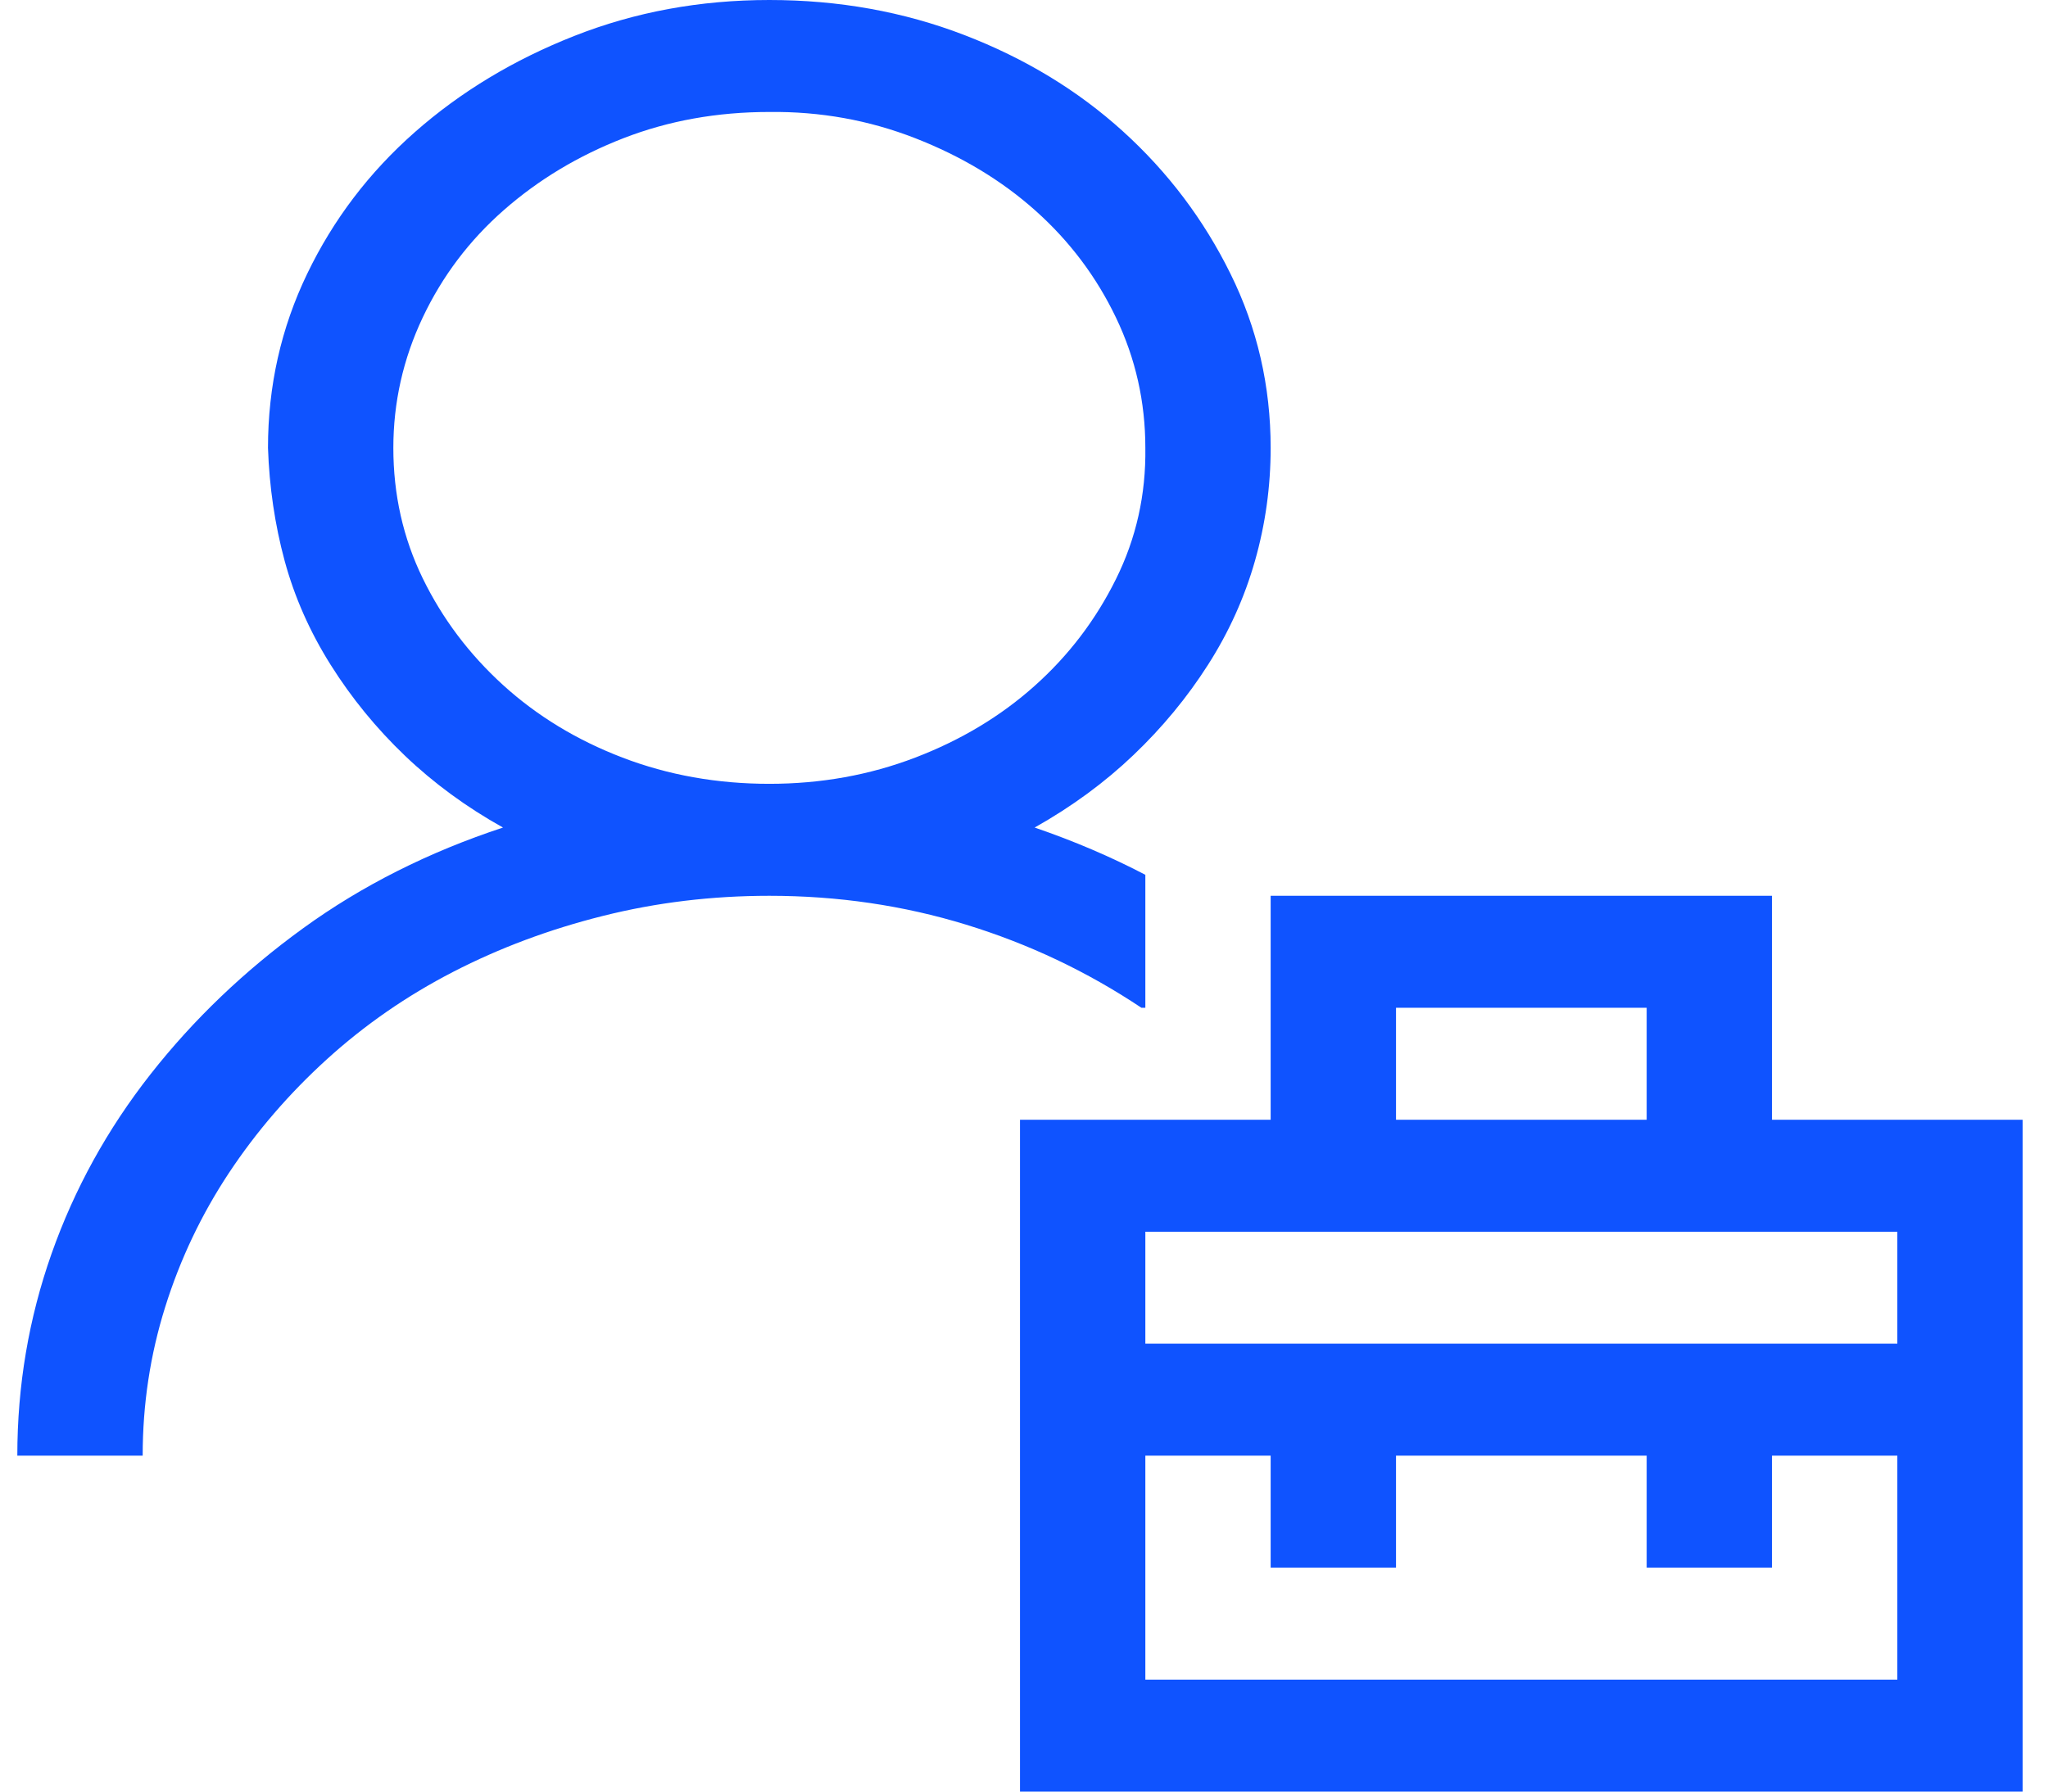 <svg width="48" height="42" viewBox="0 0 48 42" fill="none" xmlns="http://www.w3.org/2000/svg">
<path d="M26.752 23.625C25.482 22.777 24.113 22.128 22.644 21.677C21.175 21.226 19.638 21 18.031 21C16.685 21 15.384 21.157 14.13 21.472C12.875 21.786 11.705 22.224 10.619 22.784C9.532 23.345 8.546 24.028 7.658 24.835C6.771 25.642 6.006 26.53 5.363 27.501C4.721 28.472 4.223 29.518 3.872 30.639C3.52 31.76 3.344 32.922 3.344 34.125H0.406C0.406 32.484 0.674 30.905 1.209 29.388C1.745 27.87 2.518 26.469 3.527 25.184C4.537 23.898 5.73 22.757 7.107 21.759C8.484 20.761 10.045 19.975 11.789 19.4C10.932 18.922 10.167 18.361 9.494 17.719C8.821 17.076 8.24 16.365 7.75 15.586C7.26 14.807 6.901 13.993 6.671 13.146C6.442 12.298 6.312 11.416 6.281 10.5C6.281 9.051 6.587 7.69 7.199 6.419C7.811 5.147 8.653 4.04 9.724 3.097C10.795 2.153 12.041 1.401 13.464 0.841C14.887 0.28 16.41 0 18.031 0C19.653 0 21.175 0.273 22.598 0.82C24.021 1.367 25.26 2.119 26.316 3.076C27.372 4.033 28.213 5.147 28.84 6.419C29.468 7.69 29.781 9.051 29.781 10.5C29.781 11.402 29.659 12.284 29.414 13.146C29.169 14.007 28.802 14.82 28.312 15.586C27.823 16.352 27.241 17.056 26.568 17.698C25.895 18.341 25.123 18.908 24.25 19.4C25.169 19.715 26.033 20.084 26.844 20.508V23.625H26.752ZM9.219 10.5C9.219 11.594 9.448 12.612 9.907 13.556C10.366 14.499 10.993 15.333 11.789 16.058C12.585 16.782 13.518 17.35 14.589 17.76C15.66 18.17 16.807 18.375 18.031 18.375C19.24 18.375 20.38 18.17 21.451 17.76C22.522 17.35 23.455 16.789 24.25 16.078C25.046 15.367 25.681 14.533 26.155 13.576C26.63 12.619 26.859 11.594 26.844 10.5C26.844 9.42 26.614 8.401 26.155 7.444C25.696 6.487 25.069 5.653 24.273 4.942C23.478 4.231 22.537 3.664 21.451 3.24C20.364 2.816 19.225 2.611 18.031 2.625C16.807 2.625 15.668 2.83 14.612 3.24C13.556 3.65 12.623 4.211 11.812 4.922C11.001 5.633 10.366 6.474 9.907 7.444C9.448 8.415 9.219 9.434 9.219 10.5ZM47.406 26.25V42H23.906V26.25H29.781V21H41.531V26.25H47.406ZM32.719 26.25H38.594V23.625H32.719V26.25ZM44.469 34.125H41.531V36.75H38.594V34.125H32.719V36.75H29.781V34.125H26.844V39.375H44.469V34.125ZM44.469 28.875H26.844V31.5H44.469V28.875Z" fill="#0F53FF"/>
</svg>

